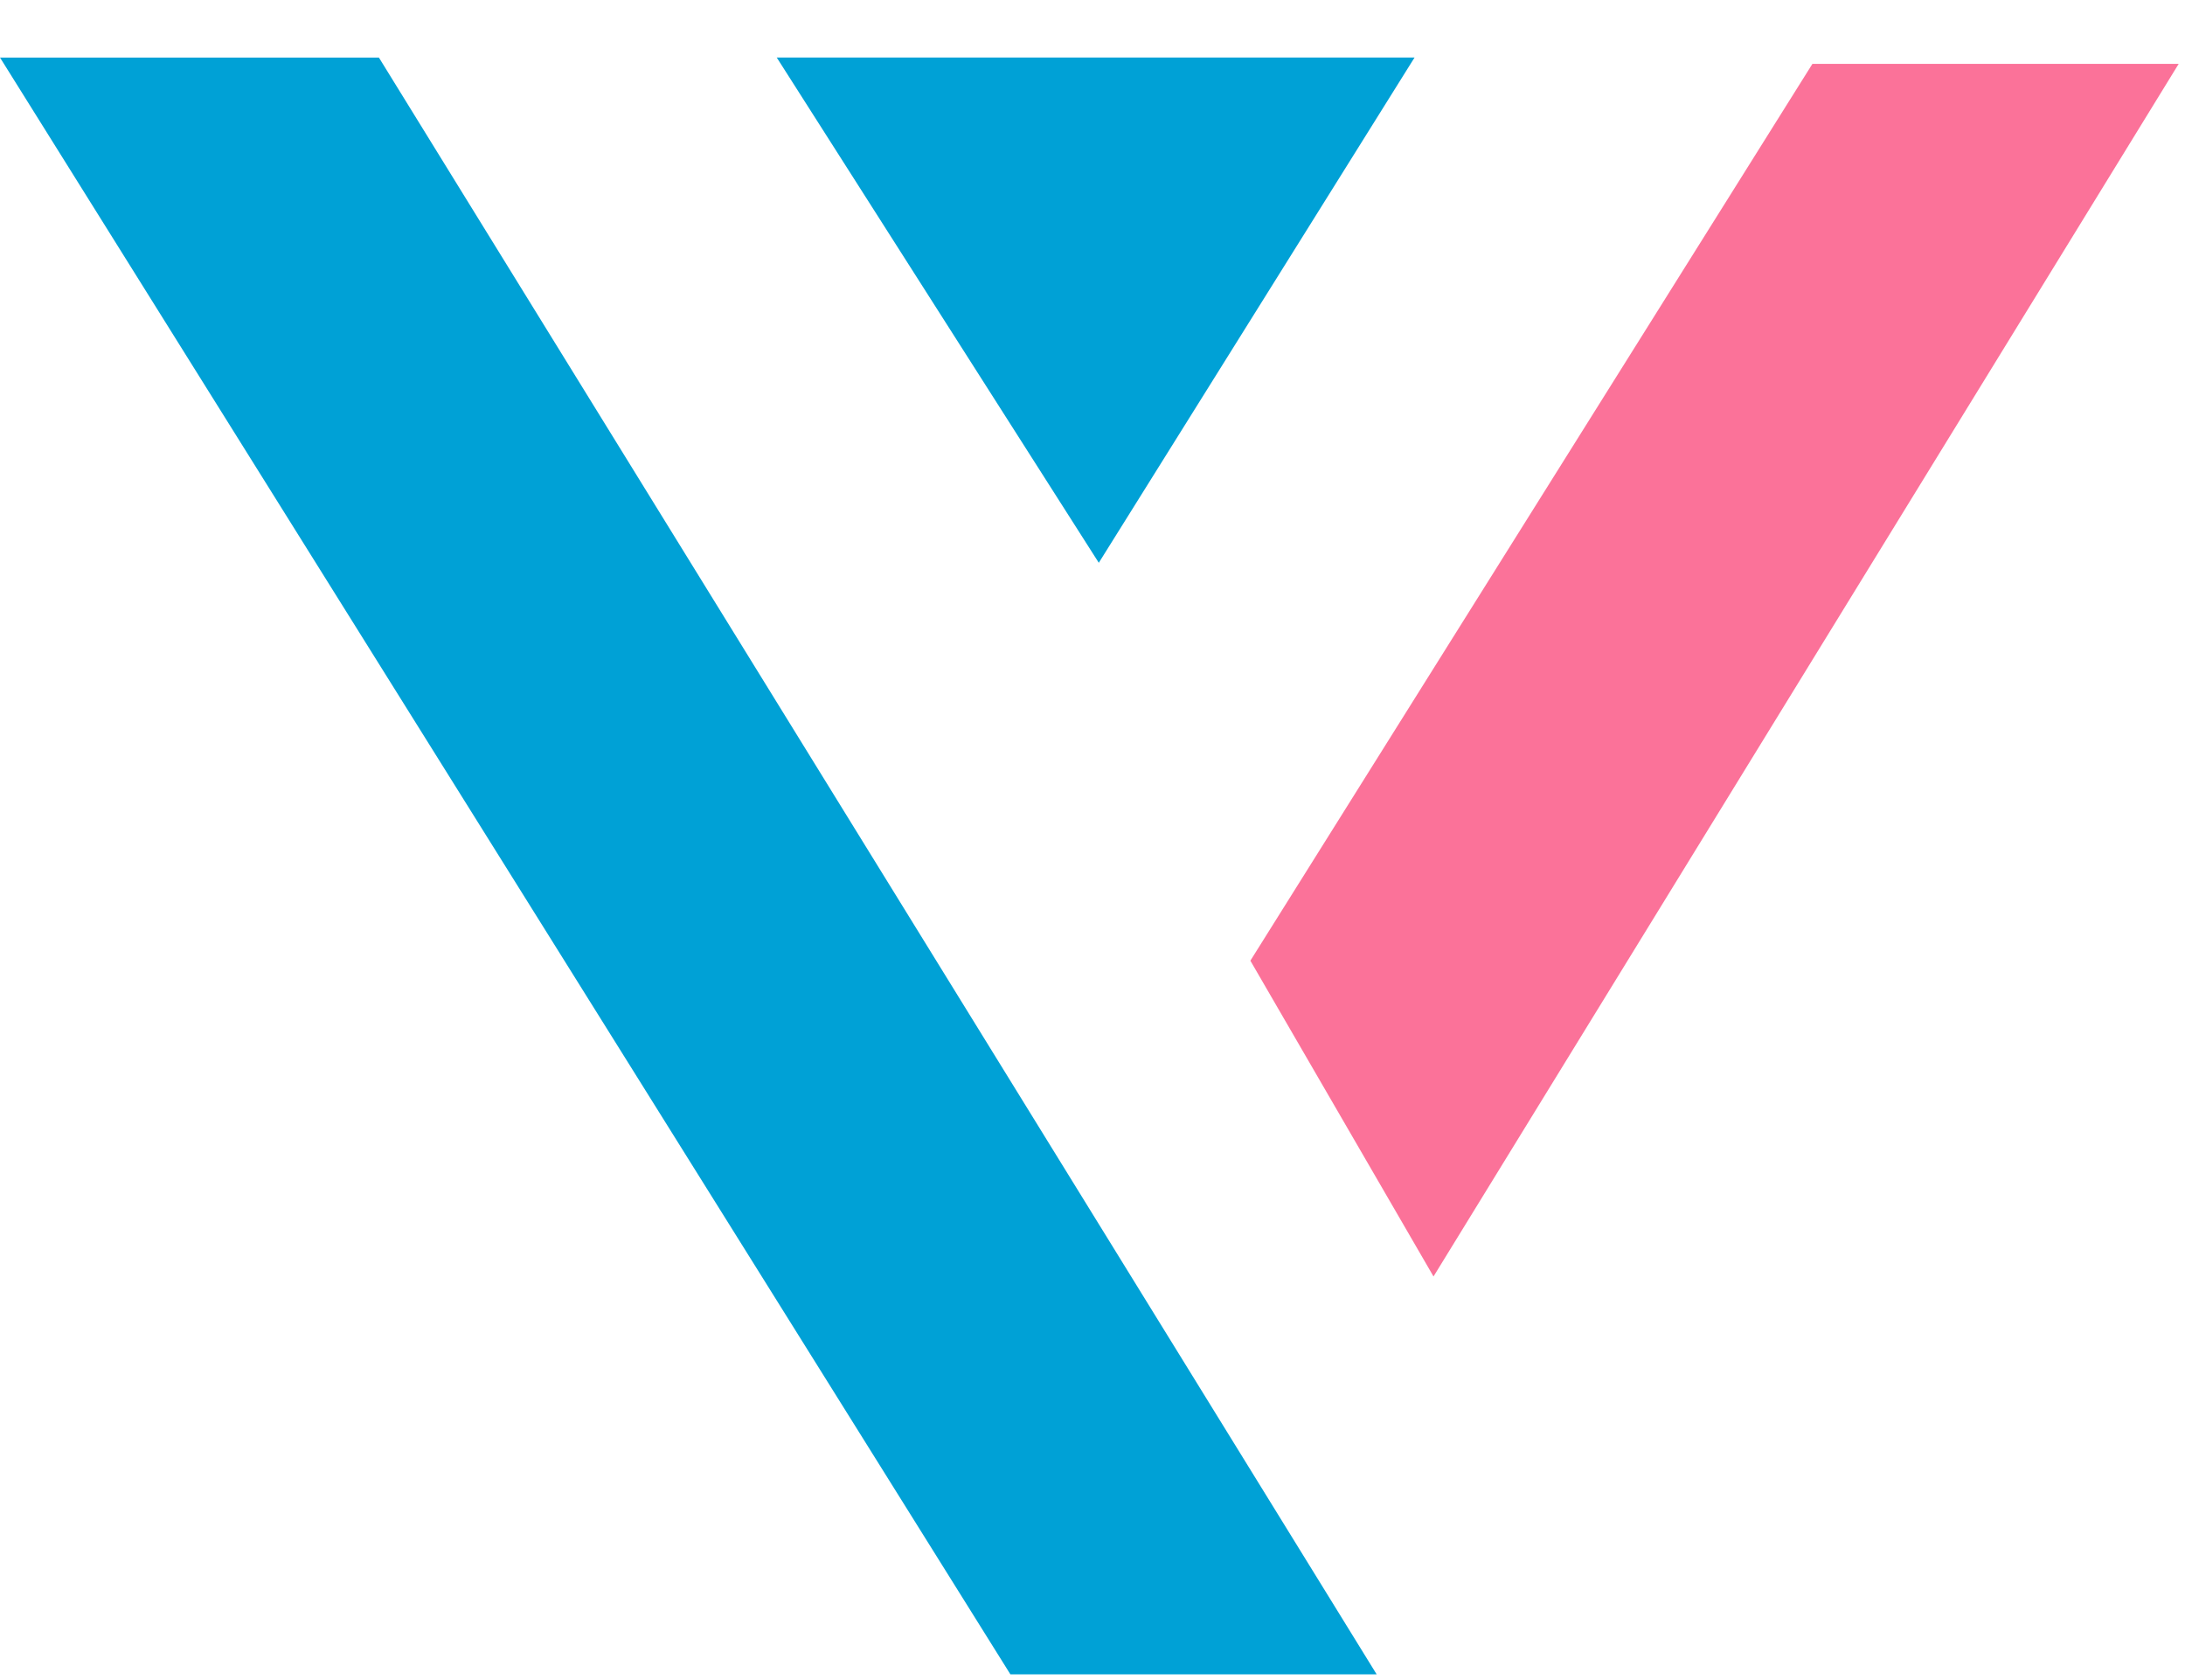 <svg width="173" height="133" viewBox="0 0 173 133" fill="none" xmlns="http://www.w3.org/2000/svg">
<path d="M0 4.556H30L109 132.556H80L0 4.556Z" fill="#00A1D6"/>
<path d="M143.5 5.056H172.5L113.5 101.056L99 76.056L143.5 5.056Z" fill="#FB7299"/>
<path d="M86.999 44.555L61.5 4.555L111.999 4.555L86.999 44.555Z" fill="#00A1D6"/>
</svg>
